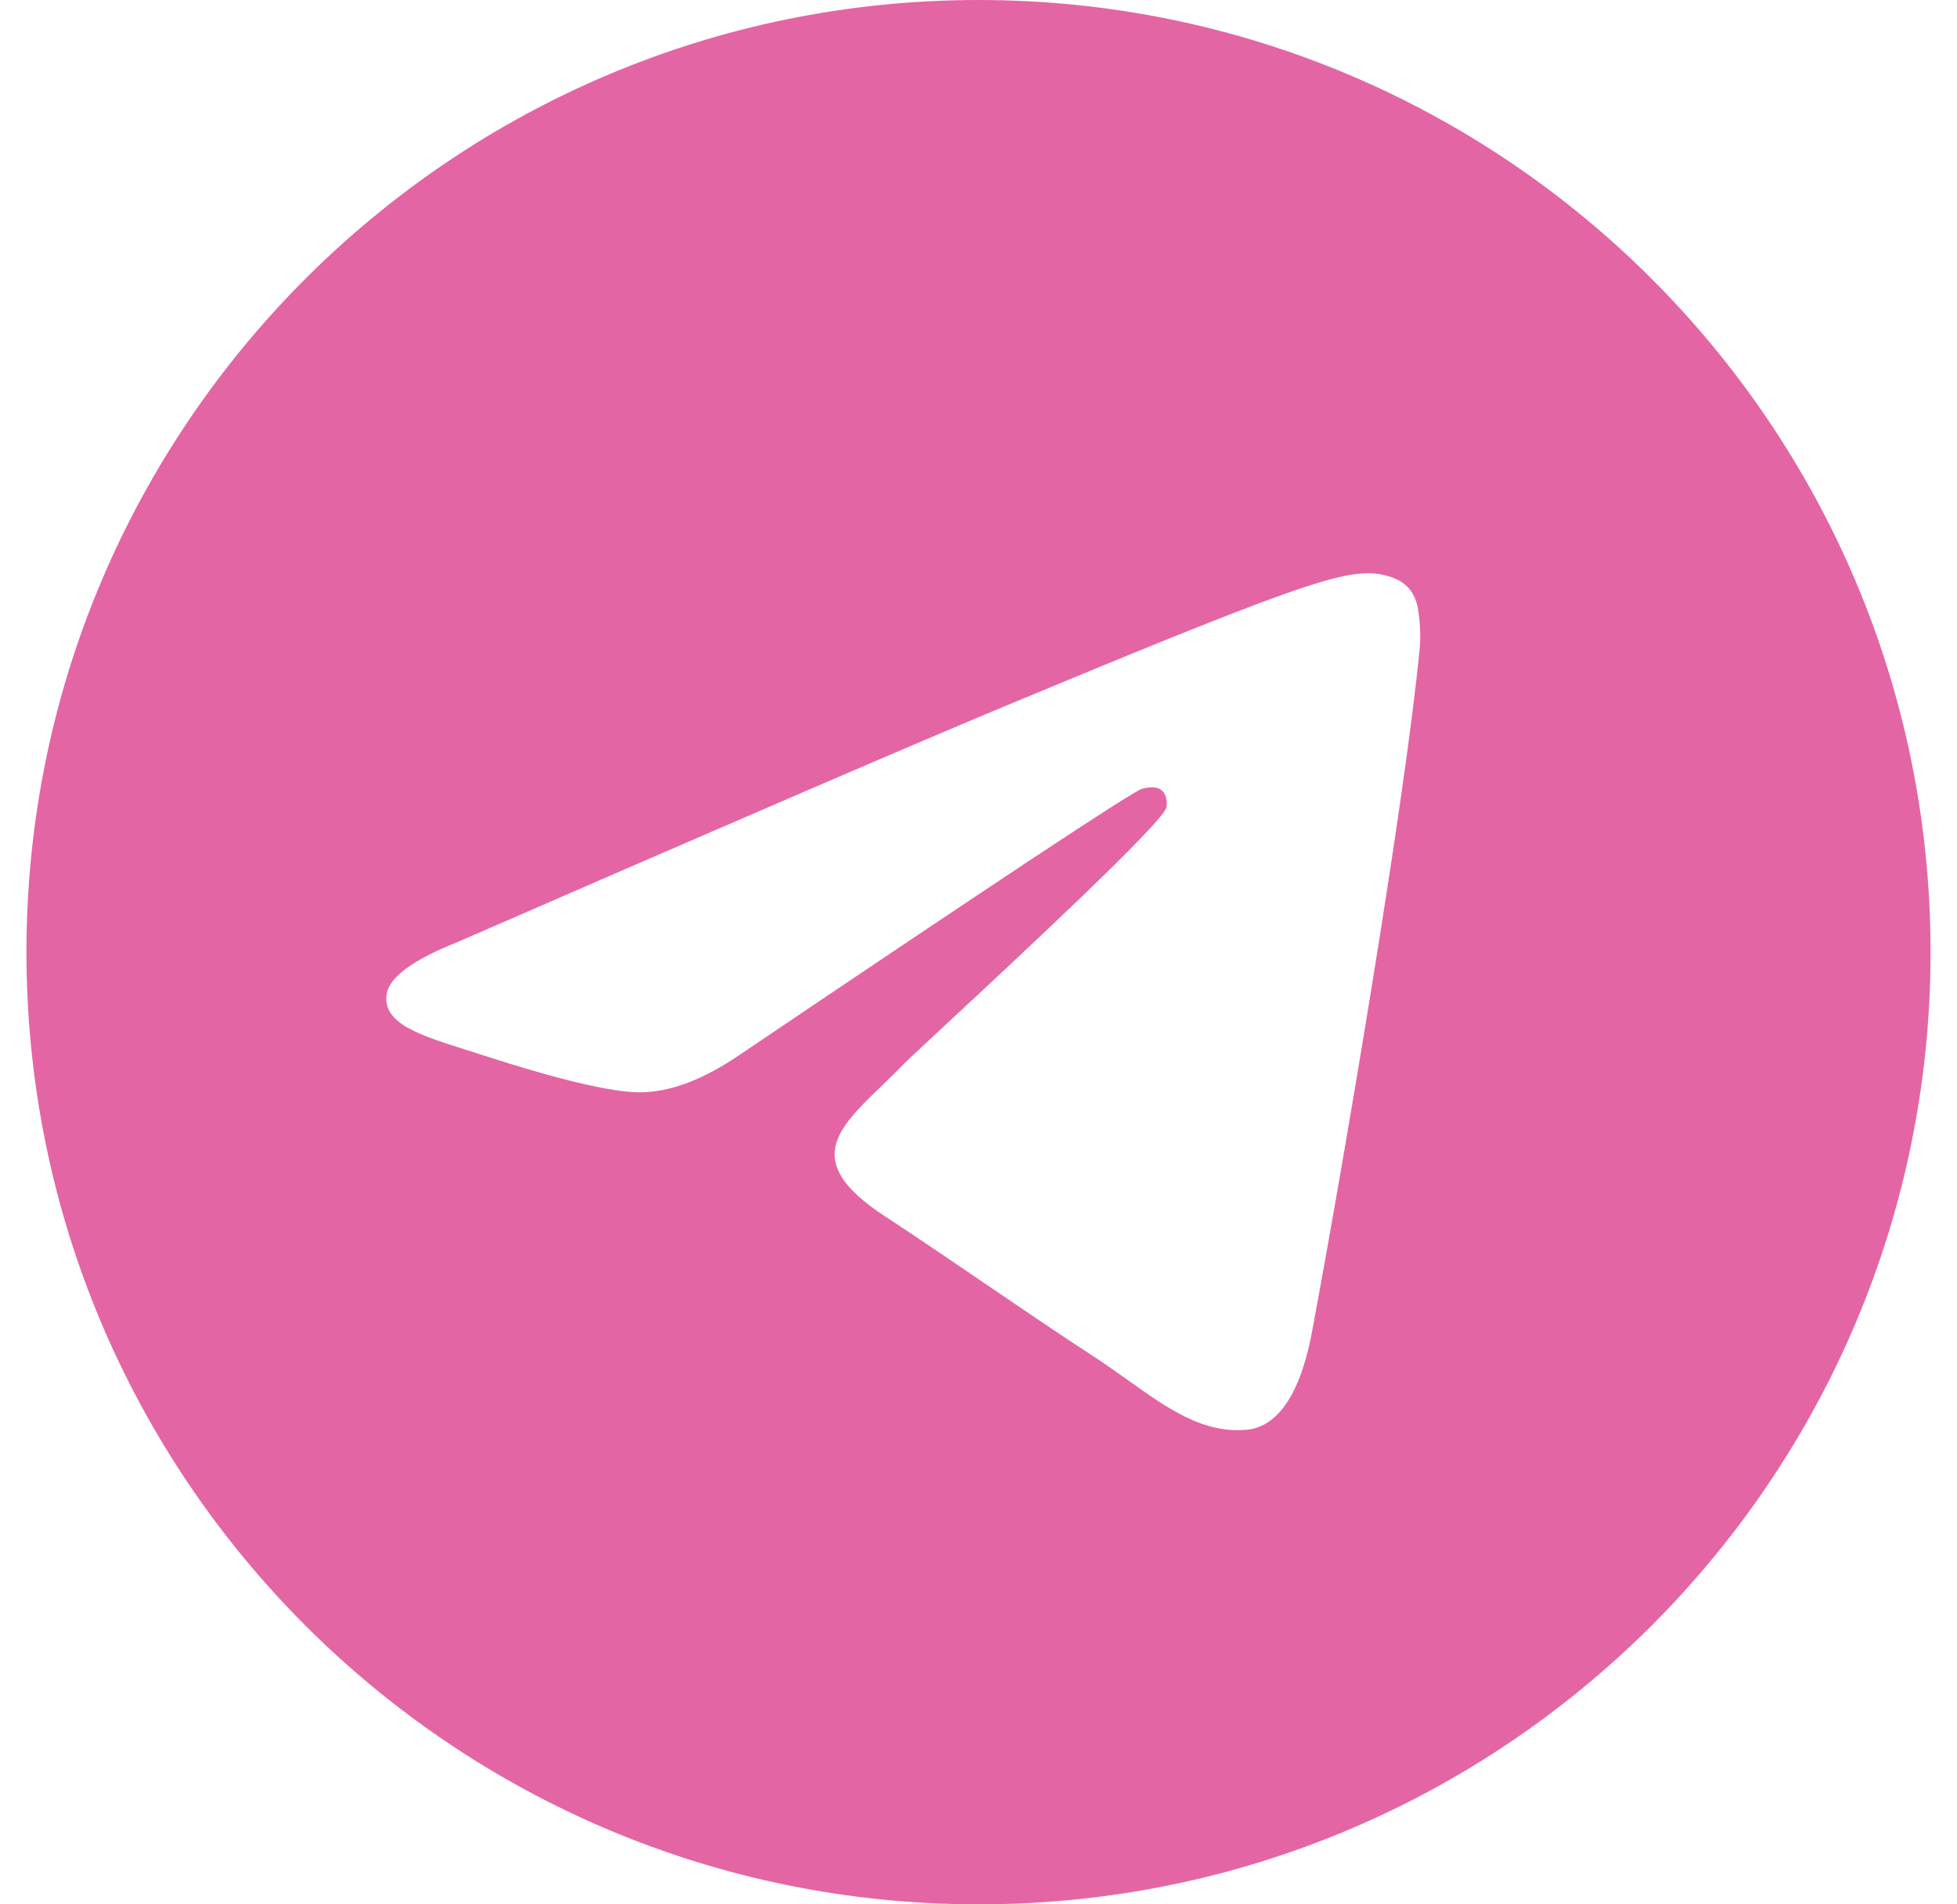 <svg width="37" height="36" viewBox="0 0 60 60" fill="none" xmlns="http://www.w3.org/2000/svg">
<path fill-rule="evenodd" clip-rule="evenodd" d="M60 30C60 46.569 46.569 60 30 60C13.431 60 0 46.569 0 30C0 13.431 13.431 0 30 0C46.569 0 60 13.431 60 30ZM31.075 22.147C28.157 23.361 22.325 25.873 13.579 29.683C12.159 30.248 11.415 30.801 11.348 31.341C11.233 32.254 12.377 32.613 13.934 33.103C14.145 33.169 14.365 33.238 14.59 33.312C16.121 33.809 18.182 34.392 19.253 34.415C20.225 34.436 21.309 34.035 22.506 33.213C30.678 27.698 34.896 24.91 35.161 24.849C35.347 24.807 35.606 24.754 35.782 24.91C35.957 25.066 35.94 25.361 35.921 25.44C35.808 25.923 31.32 30.095 28.998 32.255C28.274 32.928 27.76 33.405 27.655 33.514C27.42 33.758 27.18 33.989 26.95 34.212C25.527 35.583 24.46 36.612 27.009 38.292C28.234 39.099 29.214 39.767 30.192 40.433C31.26 41.16 32.325 41.886 33.704 42.789C34.055 43.019 34.39 43.258 34.717 43.491C35.96 44.377 37.077 45.174 38.456 45.047C39.258 44.973 40.086 44.219 40.507 41.971C41.5 36.658 43.454 25.146 43.905 20.402C43.945 19.987 43.895 19.455 43.855 19.221C43.815 18.988 43.732 18.655 43.428 18.409C43.069 18.117 42.514 18.056 42.266 18.06C41.137 18.08 39.406 18.682 31.075 22.147Z" fill="#E465A3"/>
</svg>
